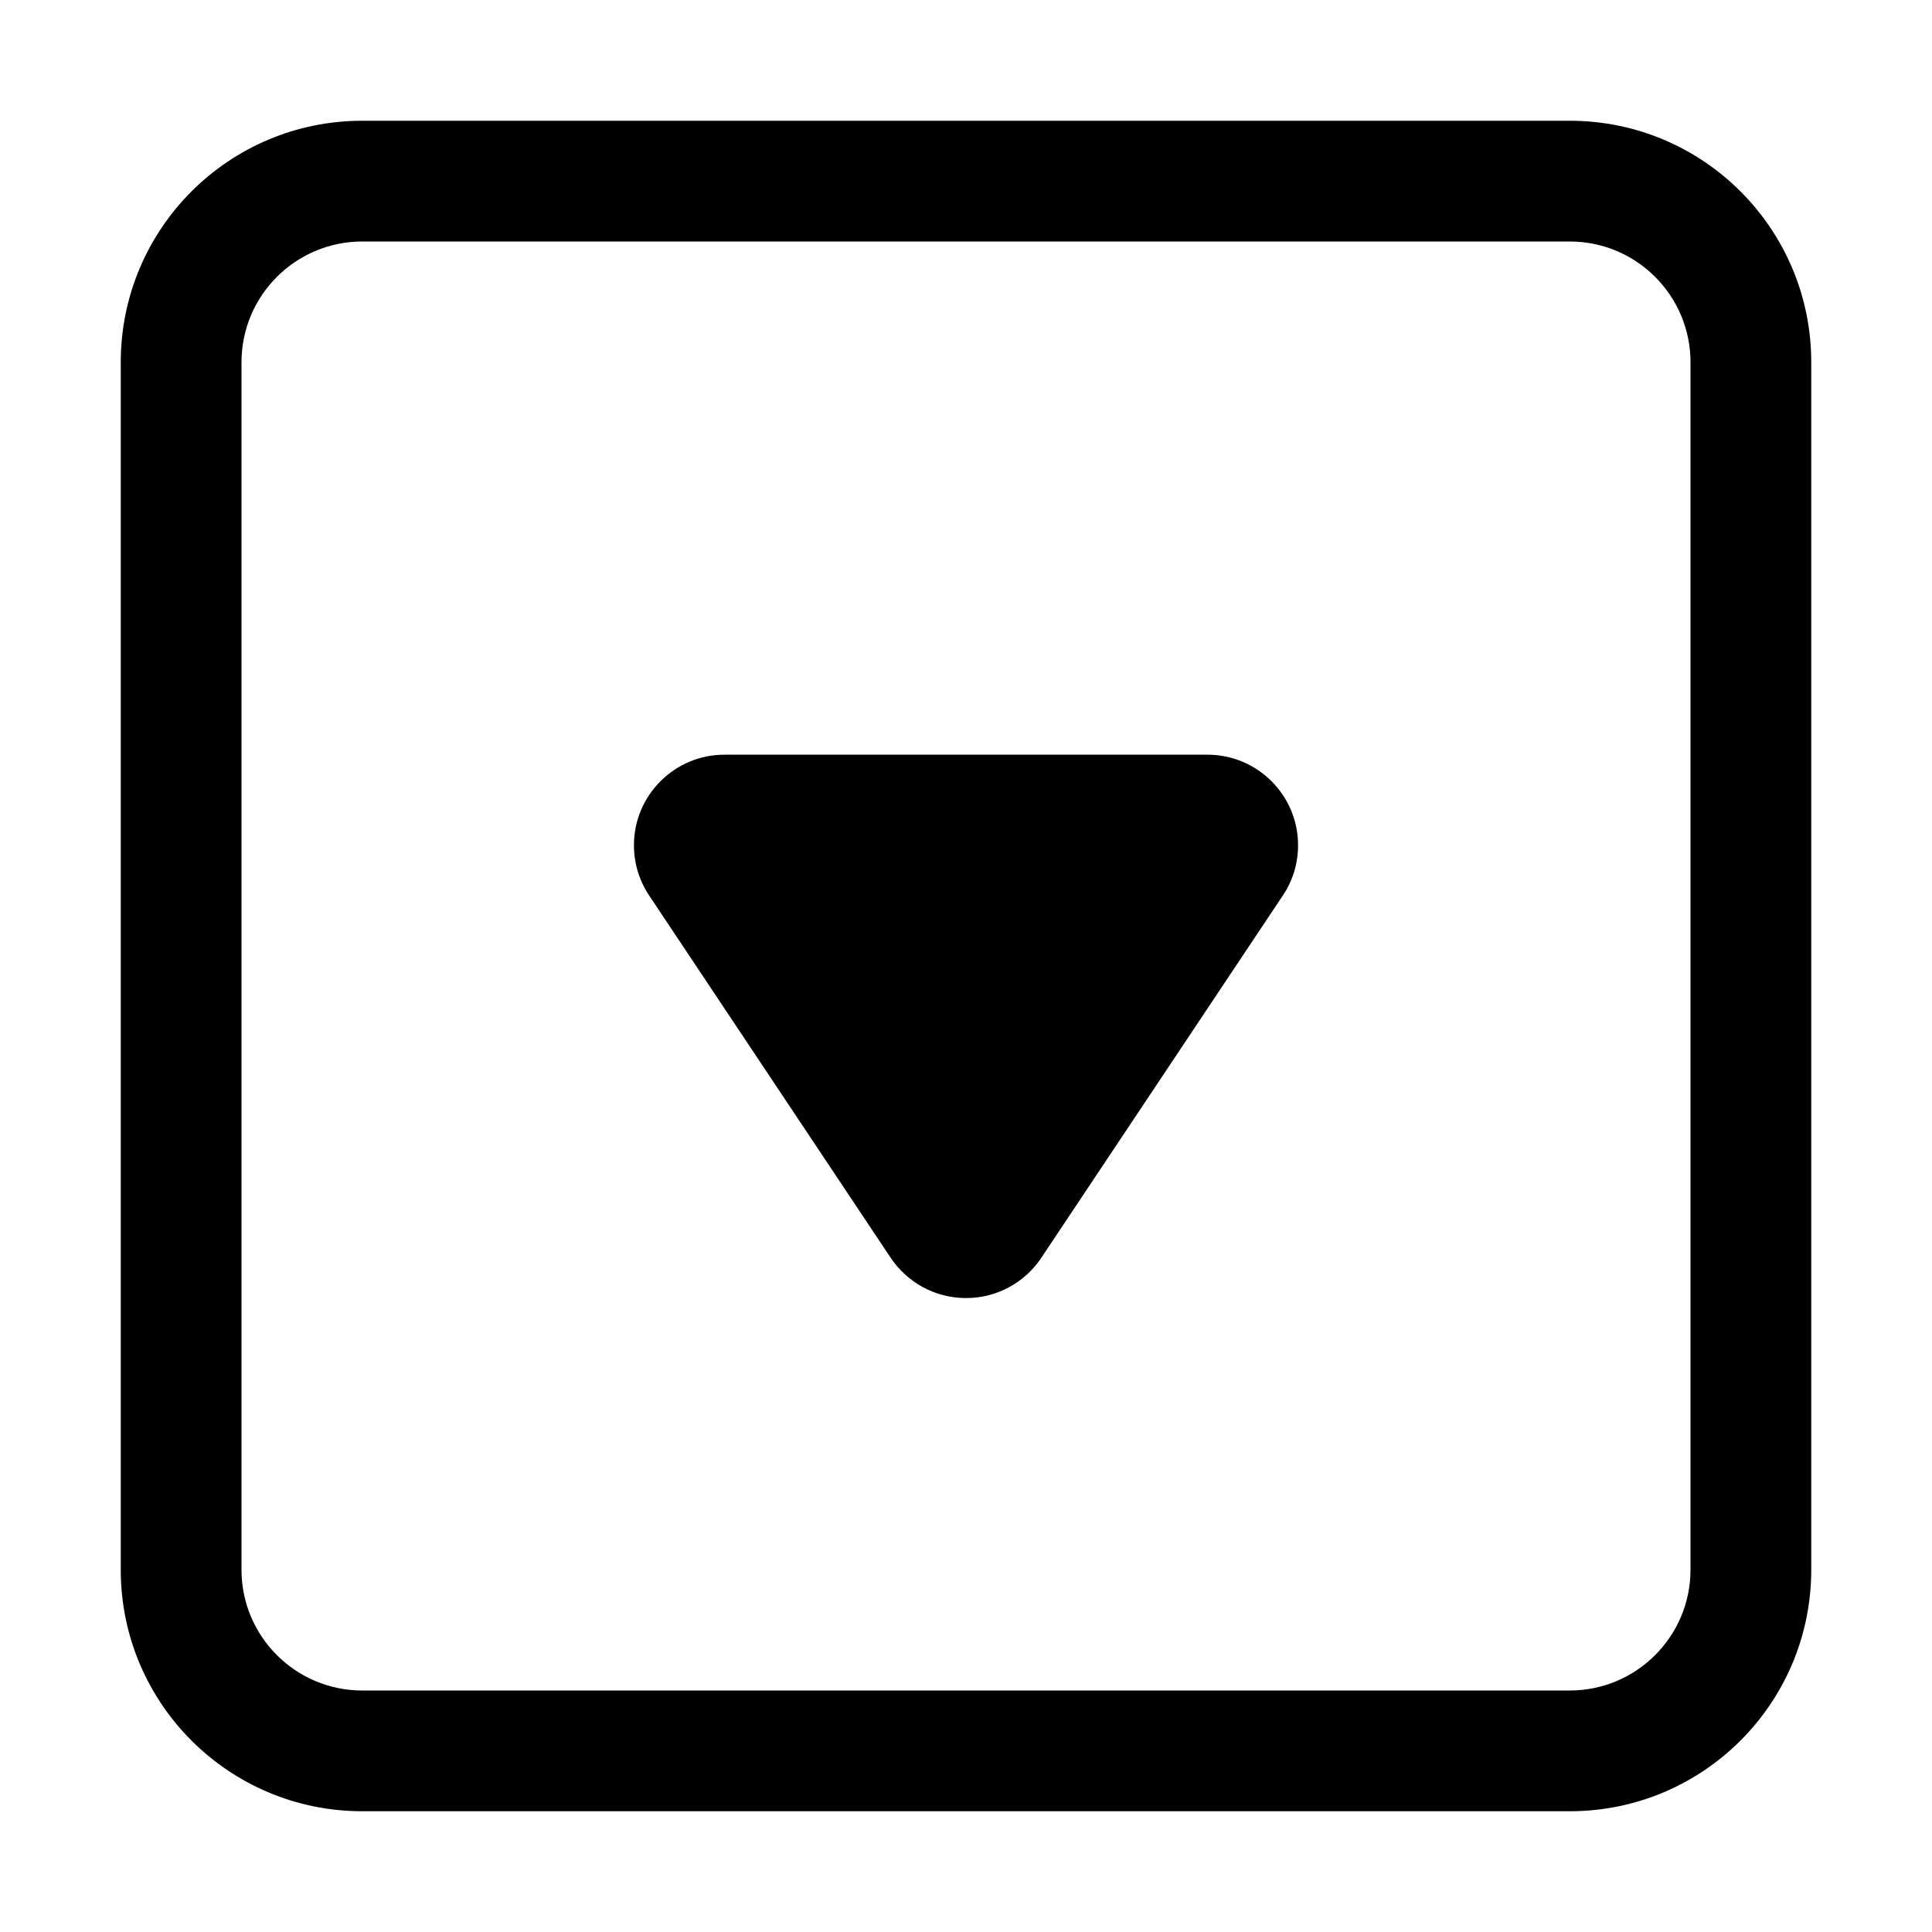 <svg version="1.1" xmlns="http://www.w3.org/2000/svg" width="16" height="16" viewBox="0 0 16 16">
<title>toggle-down</title>
<path d="M13 1h-10c-1.105 0-2 0.895-2 2v0 10c0 1.105 0.895 2 2 2v0h10c1.105 0 2-0.895 2-2v0-10c0-1.105-0.895-2-2-2v0zM14 13c0 0.552-0.448 1-1 1v0h-10c-0.552 0-1-0.448-1-1v0-10c0-0.552 0.448-1 1-1v0h10c0.552 0 1 0.448 1 1v0z"></path>
<path d="M10 6.25h-4c-0.414 0-0.75 0.336-0.75 0.75 0 0.155 0.047 0.299 0.128 0.419l-0.002-0.003 2 3c0.136 0.203 0.365 0.334 0.624 0.334s0.488-0.131 0.622-0.331l0.002-0.003 2-3c0.079-0.117 0.126-0.261 0.126-0.416 0-0.414-0.336-0.75-0.75-0.75v0z"></path>
</svg>
